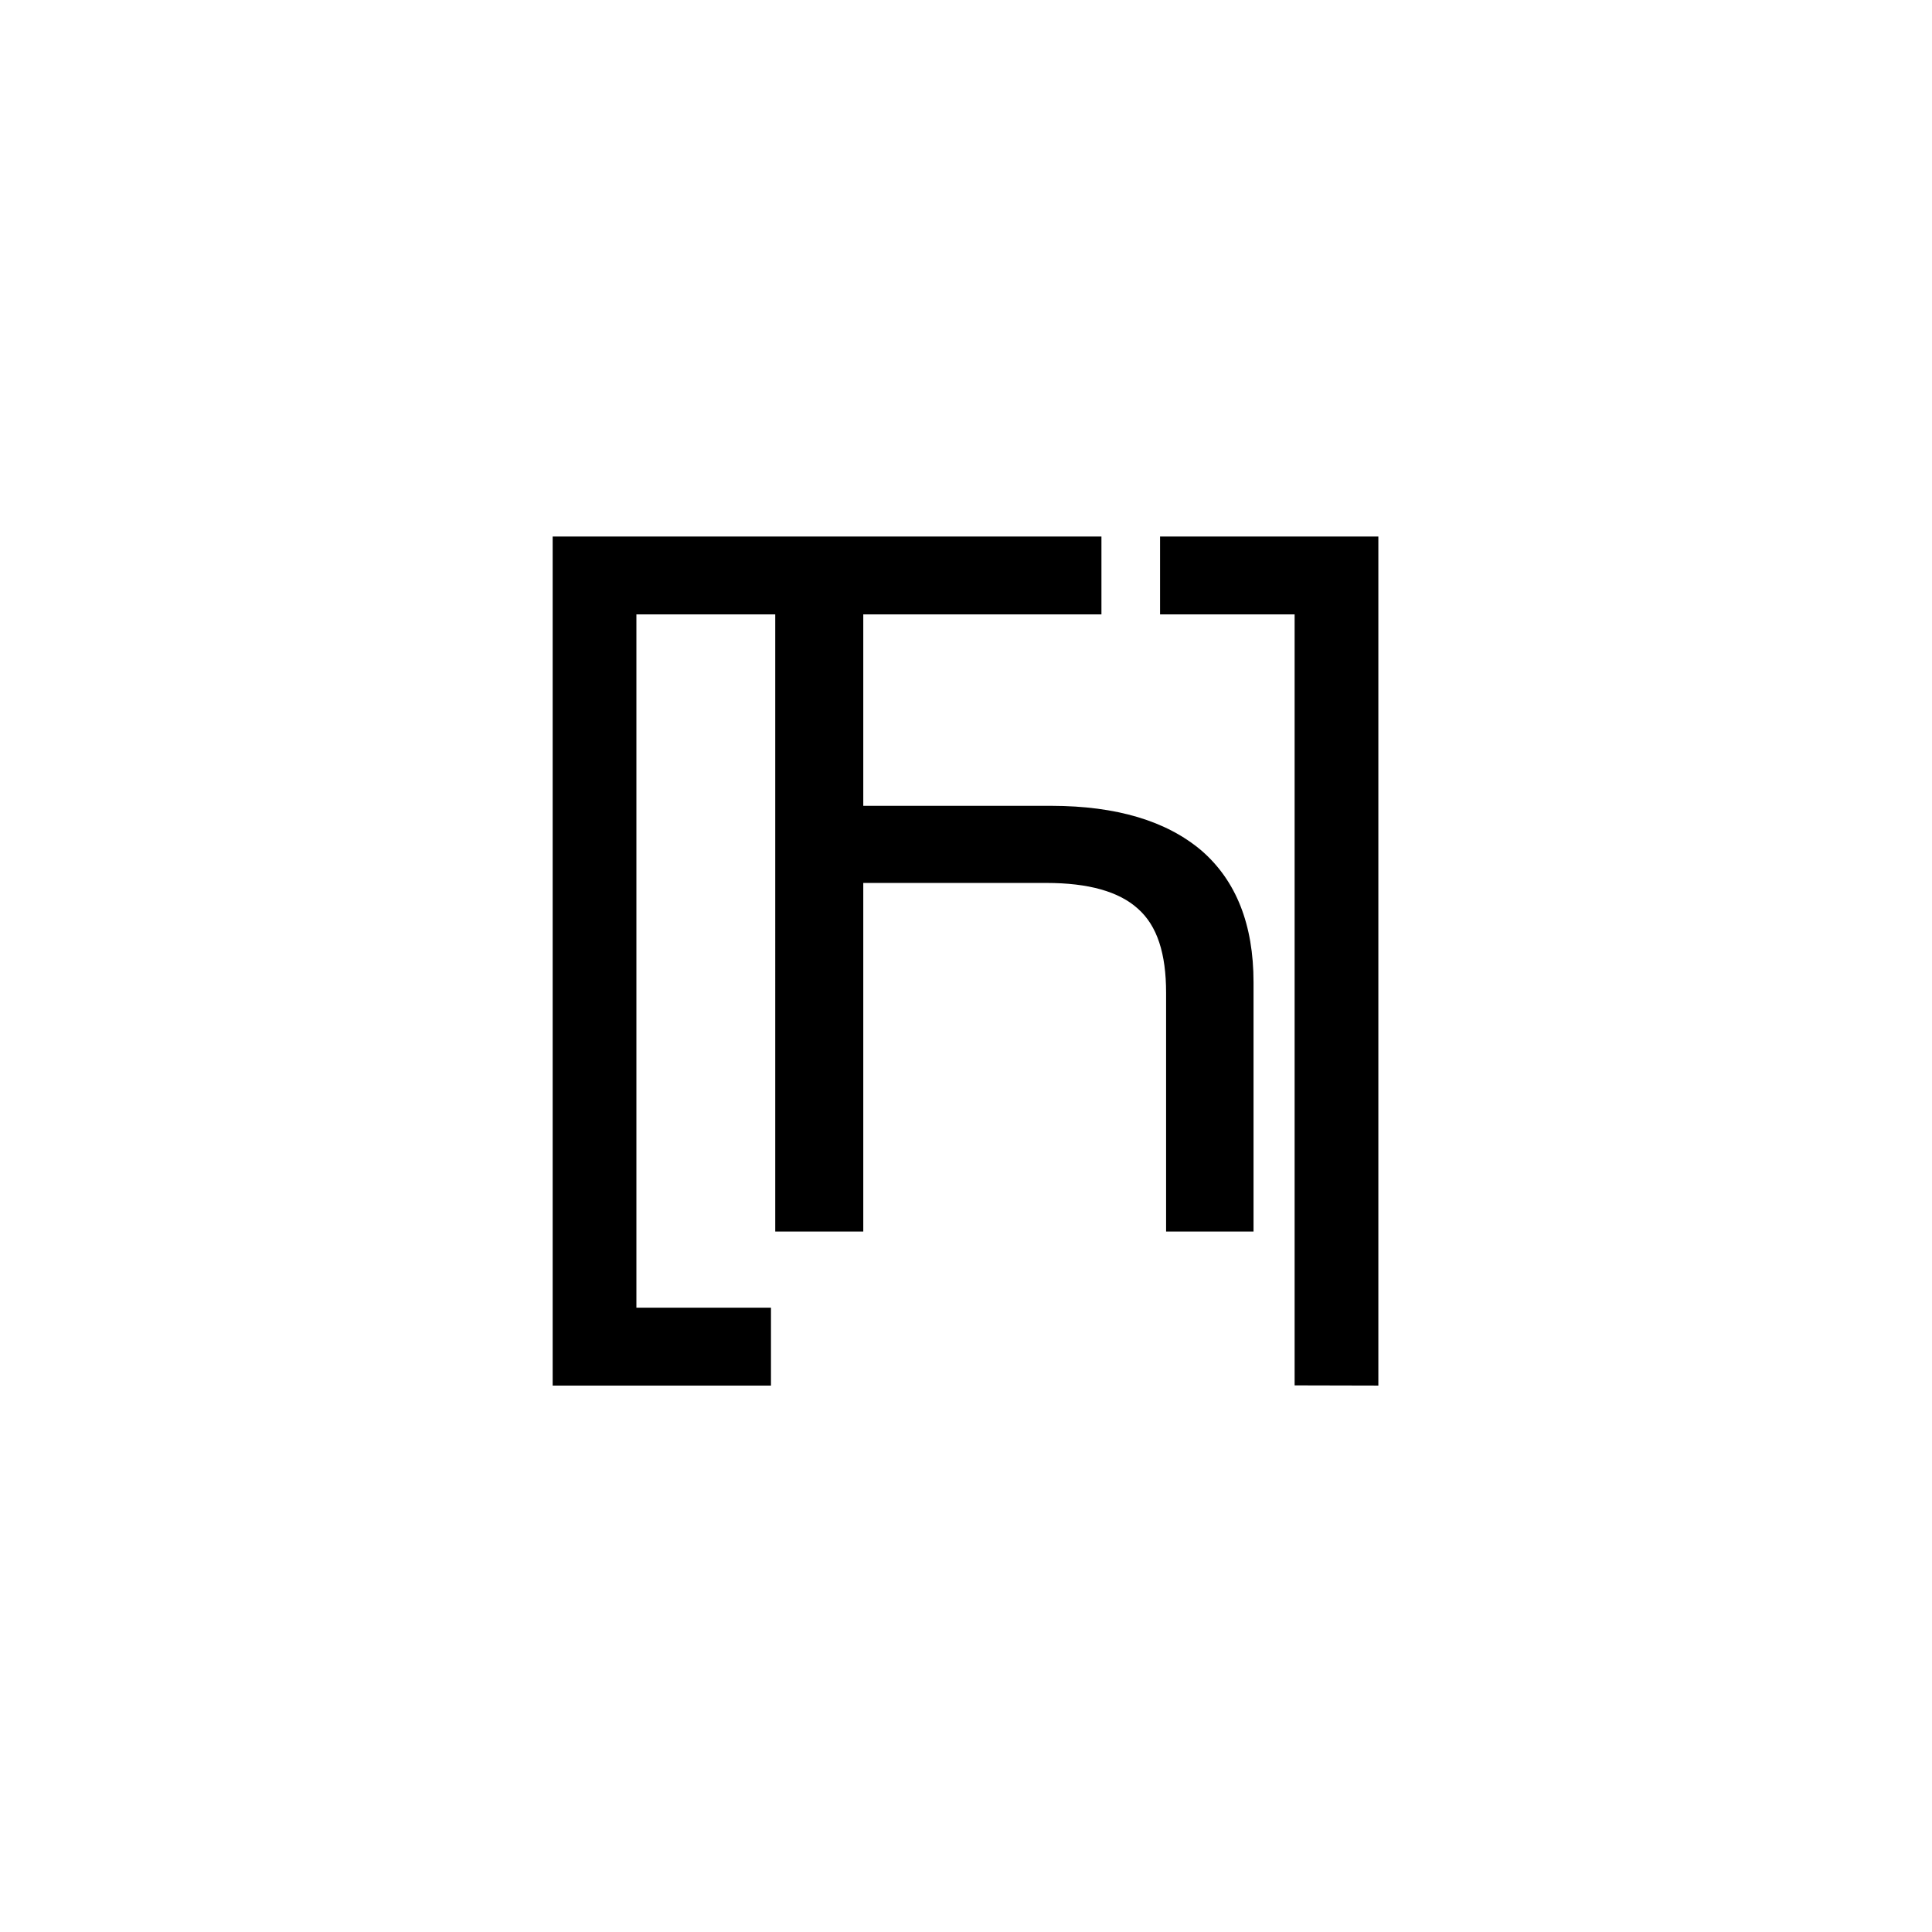 <svg xmlns="http://www.w3.org/2000/svg" viewBox="0 0 99.21 99.21">
  <defs>
    <style>
      .cls-1 {
        fill: #fff;
      }
    </style>
  </defs>
  <title>logo</title>
  <g id="sfondo">
    <rect class="cls-1" width="99.21" height="99.21"/>
  </g>
  <g id="sign">
    <path d="M66.48,71.14V31.55H59.57v-4H70.78v43.6Z"/>
    <path d="M61.7,43.68Q59,41.39,54,41.38H44.33V31.55H56.56v-4H28.38v43.6H39.59v-4H32.68V31.55h7.13V63.24h4.52V45.34h9.4q3.24,0,4.7,1.32c1,.88,1.45,2.32,1.45,4.32V63.24h4.49V50.44Q64.37,46,61.7,43.68Z"/>
  </g>
</svg>
